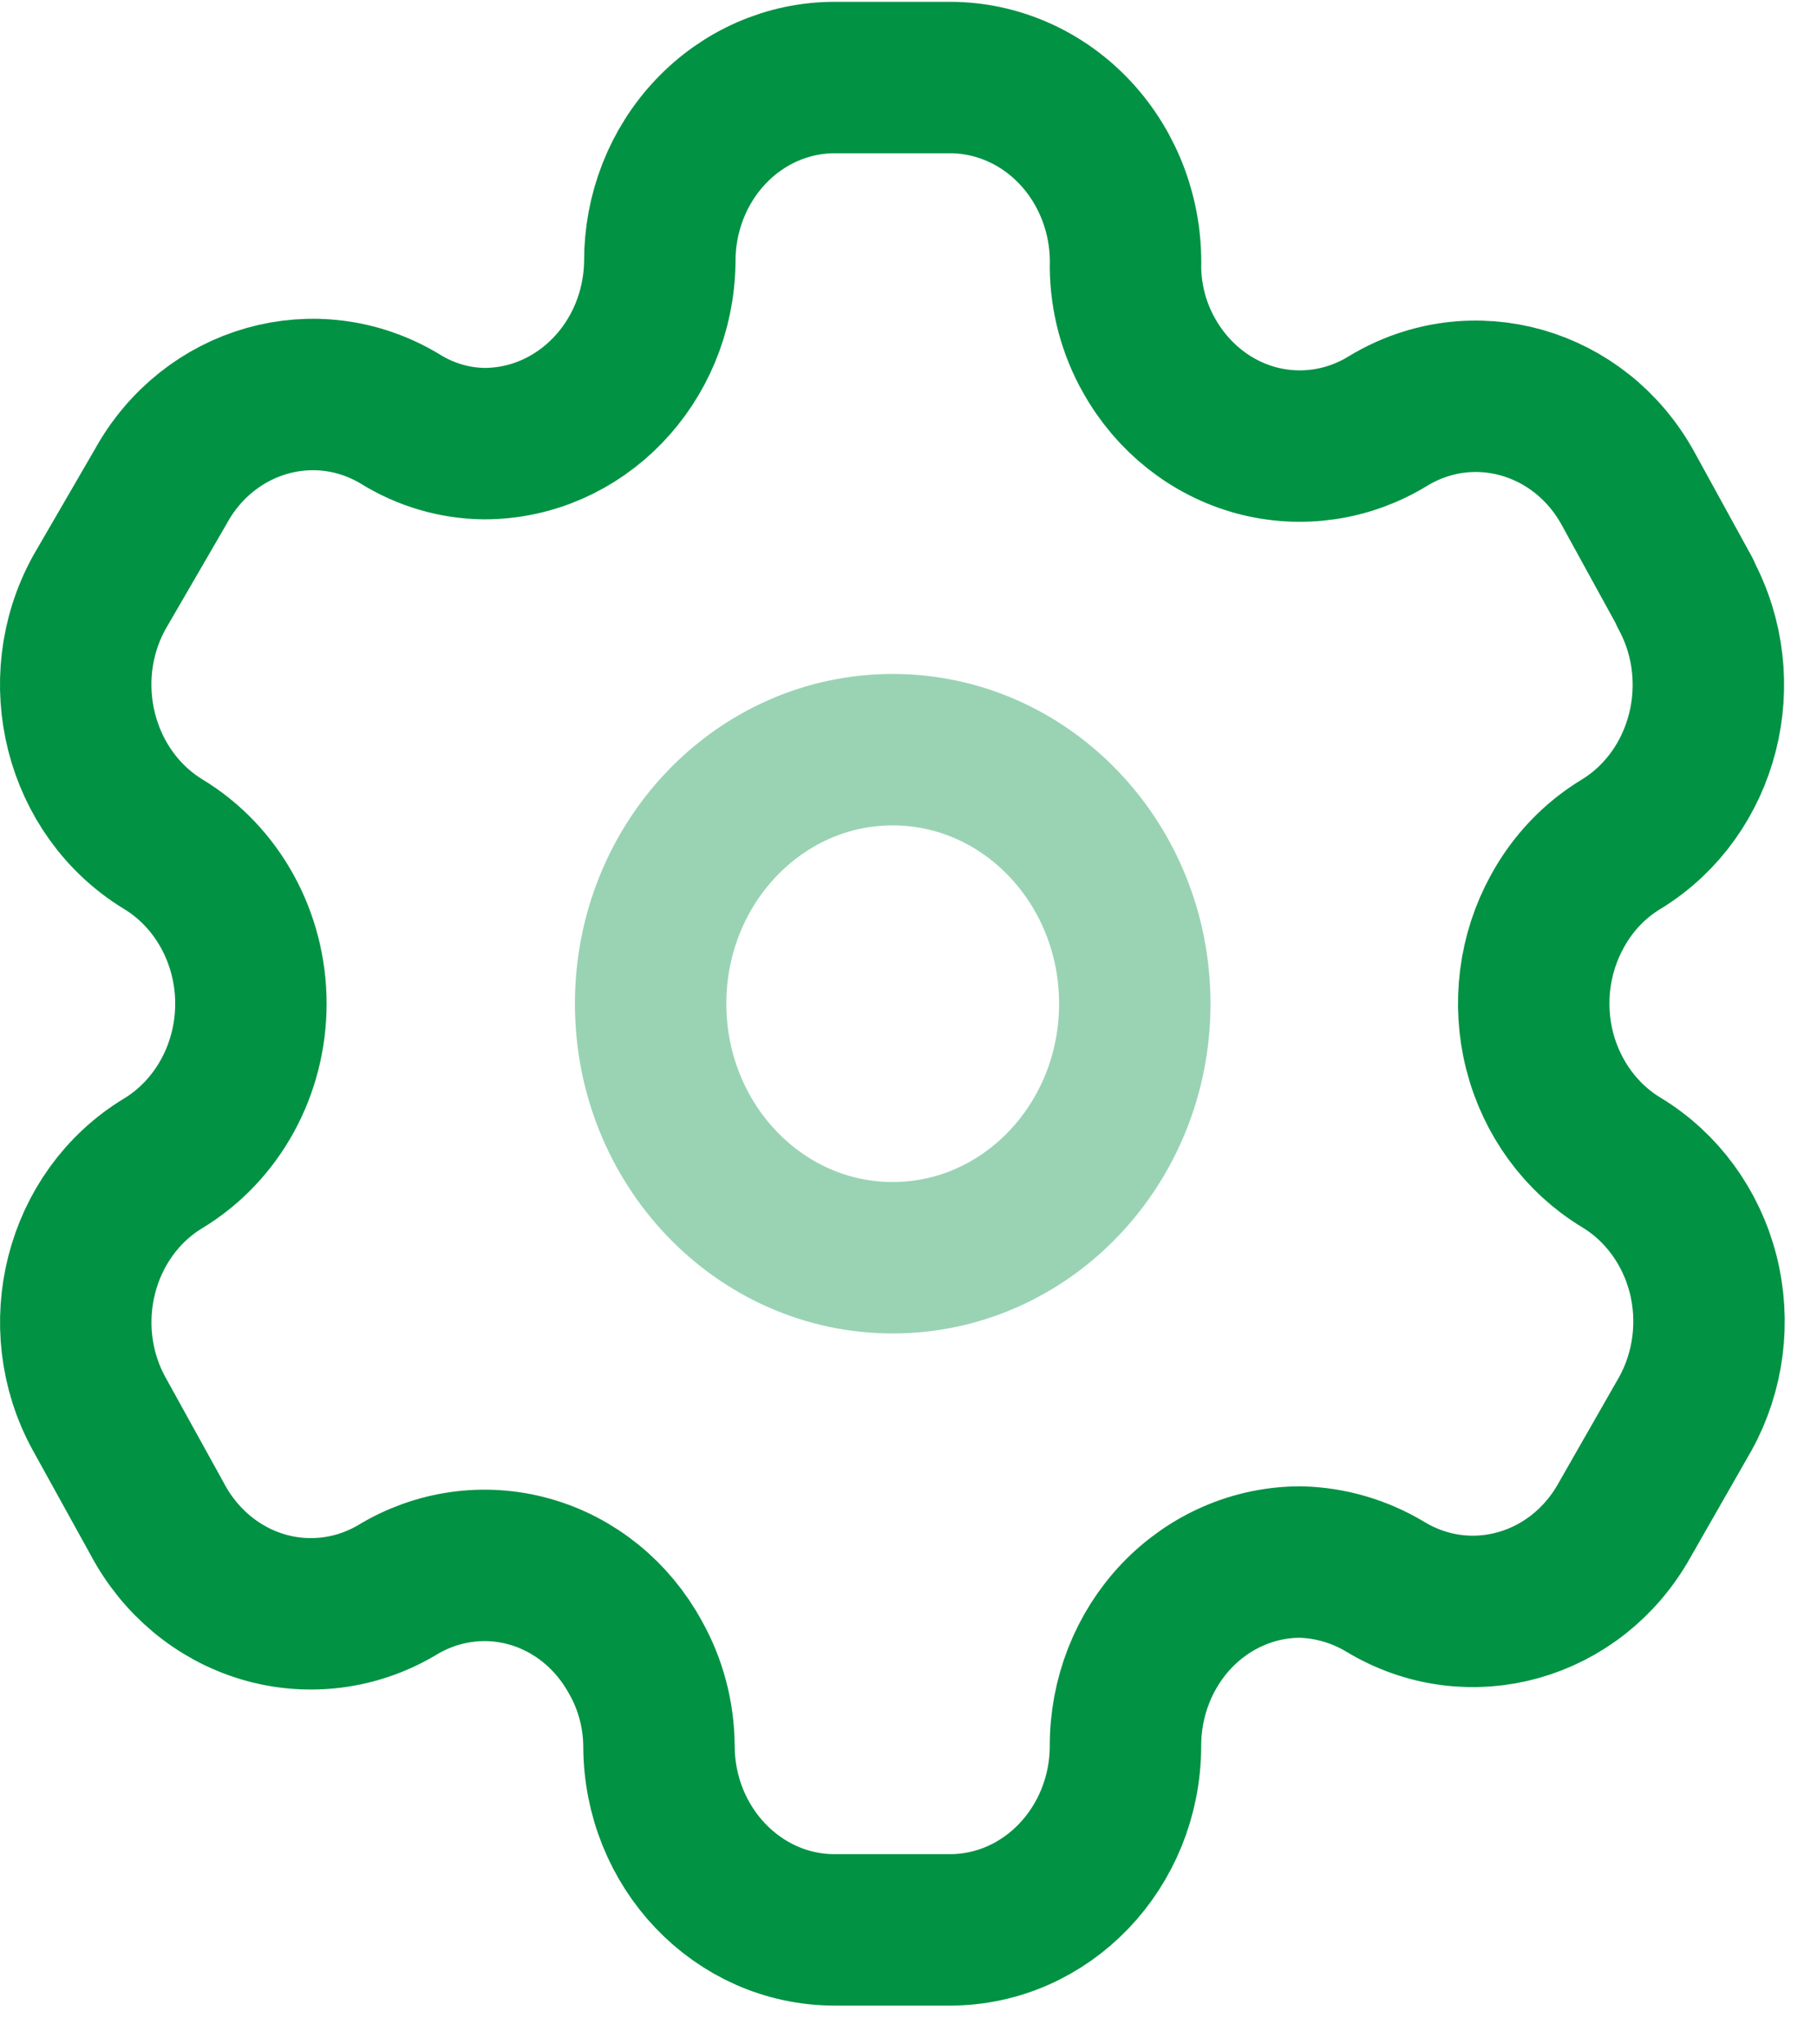 <svg width="24" height="27" viewBox="0 0 24 27" fill="none" xmlns="http://www.w3.org/2000/svg">
<path fill-rule="evenodd" clip-rule="evenodd" d="M22.26 7.828L21.505 6.453C20.866 5.29 19.451 4.889 18.341 5.556C17.812 5.883 17.182 5.975 16.588 5.814C15.995 5.652 15.487 5.249 15.177 4.694C14.977 4.341 14.87 3.939 14.866 3.529C14.884 2.871 14.647 2.234 14.21 1.762C13.773 1.29 13.173 1.024 12.546 1.024H11.025C10.41 1.024 9.821 1.281 9.388 1.738C8.954 2.195 8.712 2.814 8.715 3.459C8.697 4.79 7.664 5.859 6.395 5.859C6.004 5.855 5.621 5.742 5.285 5.533C4.175 4.865 2.759 5.267 2.121 6.43L1.31 7.828C0.672 8.989 1.05 10.473 2.154 11.148C2.872 11.582 3.314 12.386 3.314 13.256C3.314 14.126 2.872 14.93 2.154 15.365C1.051 16.034 0.673 17.515 1.31 18.673L2.076 20.059C2.376 20.626 2.878 21.044 3.471 21.221C4.065 21.398 4.702 21.32 5.24 21.003C5.77 20.679 6.401 20.59 6.993 20.756C7.585 20.922 8.089 21.33 8.393 21.888C8.593 22.241 8.7 22.643 8.704 23.053C8.704 24.398 9.743 25.488 11.025 25.488H12.546C13.823 25.488 14.86 24.405 14.866 23.065C14.863 22.418 15.107 21.797 15.542 21.34C15.978 20.883 16.57 20.627 17.186 20.63C17.576 20.641 17.958 20.753 18.297 20.956C19.404 21.626 20.818 21.23 21.461 20.071L22.26 18.673C22.569 18.116 22.654 17.452 22.496 16.829C22.337 16.206 21.949 15.675 21.416 15.353C20.883 15.031 20.495 14.5 20.336 13.877C20.178 13.254 20.263 12.59 20.572 12.033C20.774 11.664 21.065 11.359 21.416 11.148C22.514 10.474 22.89 8.998 22.26 7.839V7.828Z" stroke="#029244" stroke-width="2" stroke-linecap="round" stroke-linejoin="round"/>
<path opacity="0.4" d="M11.791 16.611C13.557 16.611 14.989 15.109 14.989 13.256C14.989 11.403 13.557 9.901 11.791 9.901C10.025 9.901 8.594 11.403 8.594 13.256C8.594 15.109 10.025 16.611 11.791 16.611Z" stroke="#029244" stroke-width="2" stroke-linecap="round" stroke-linejoin="round"/>
</svg>

